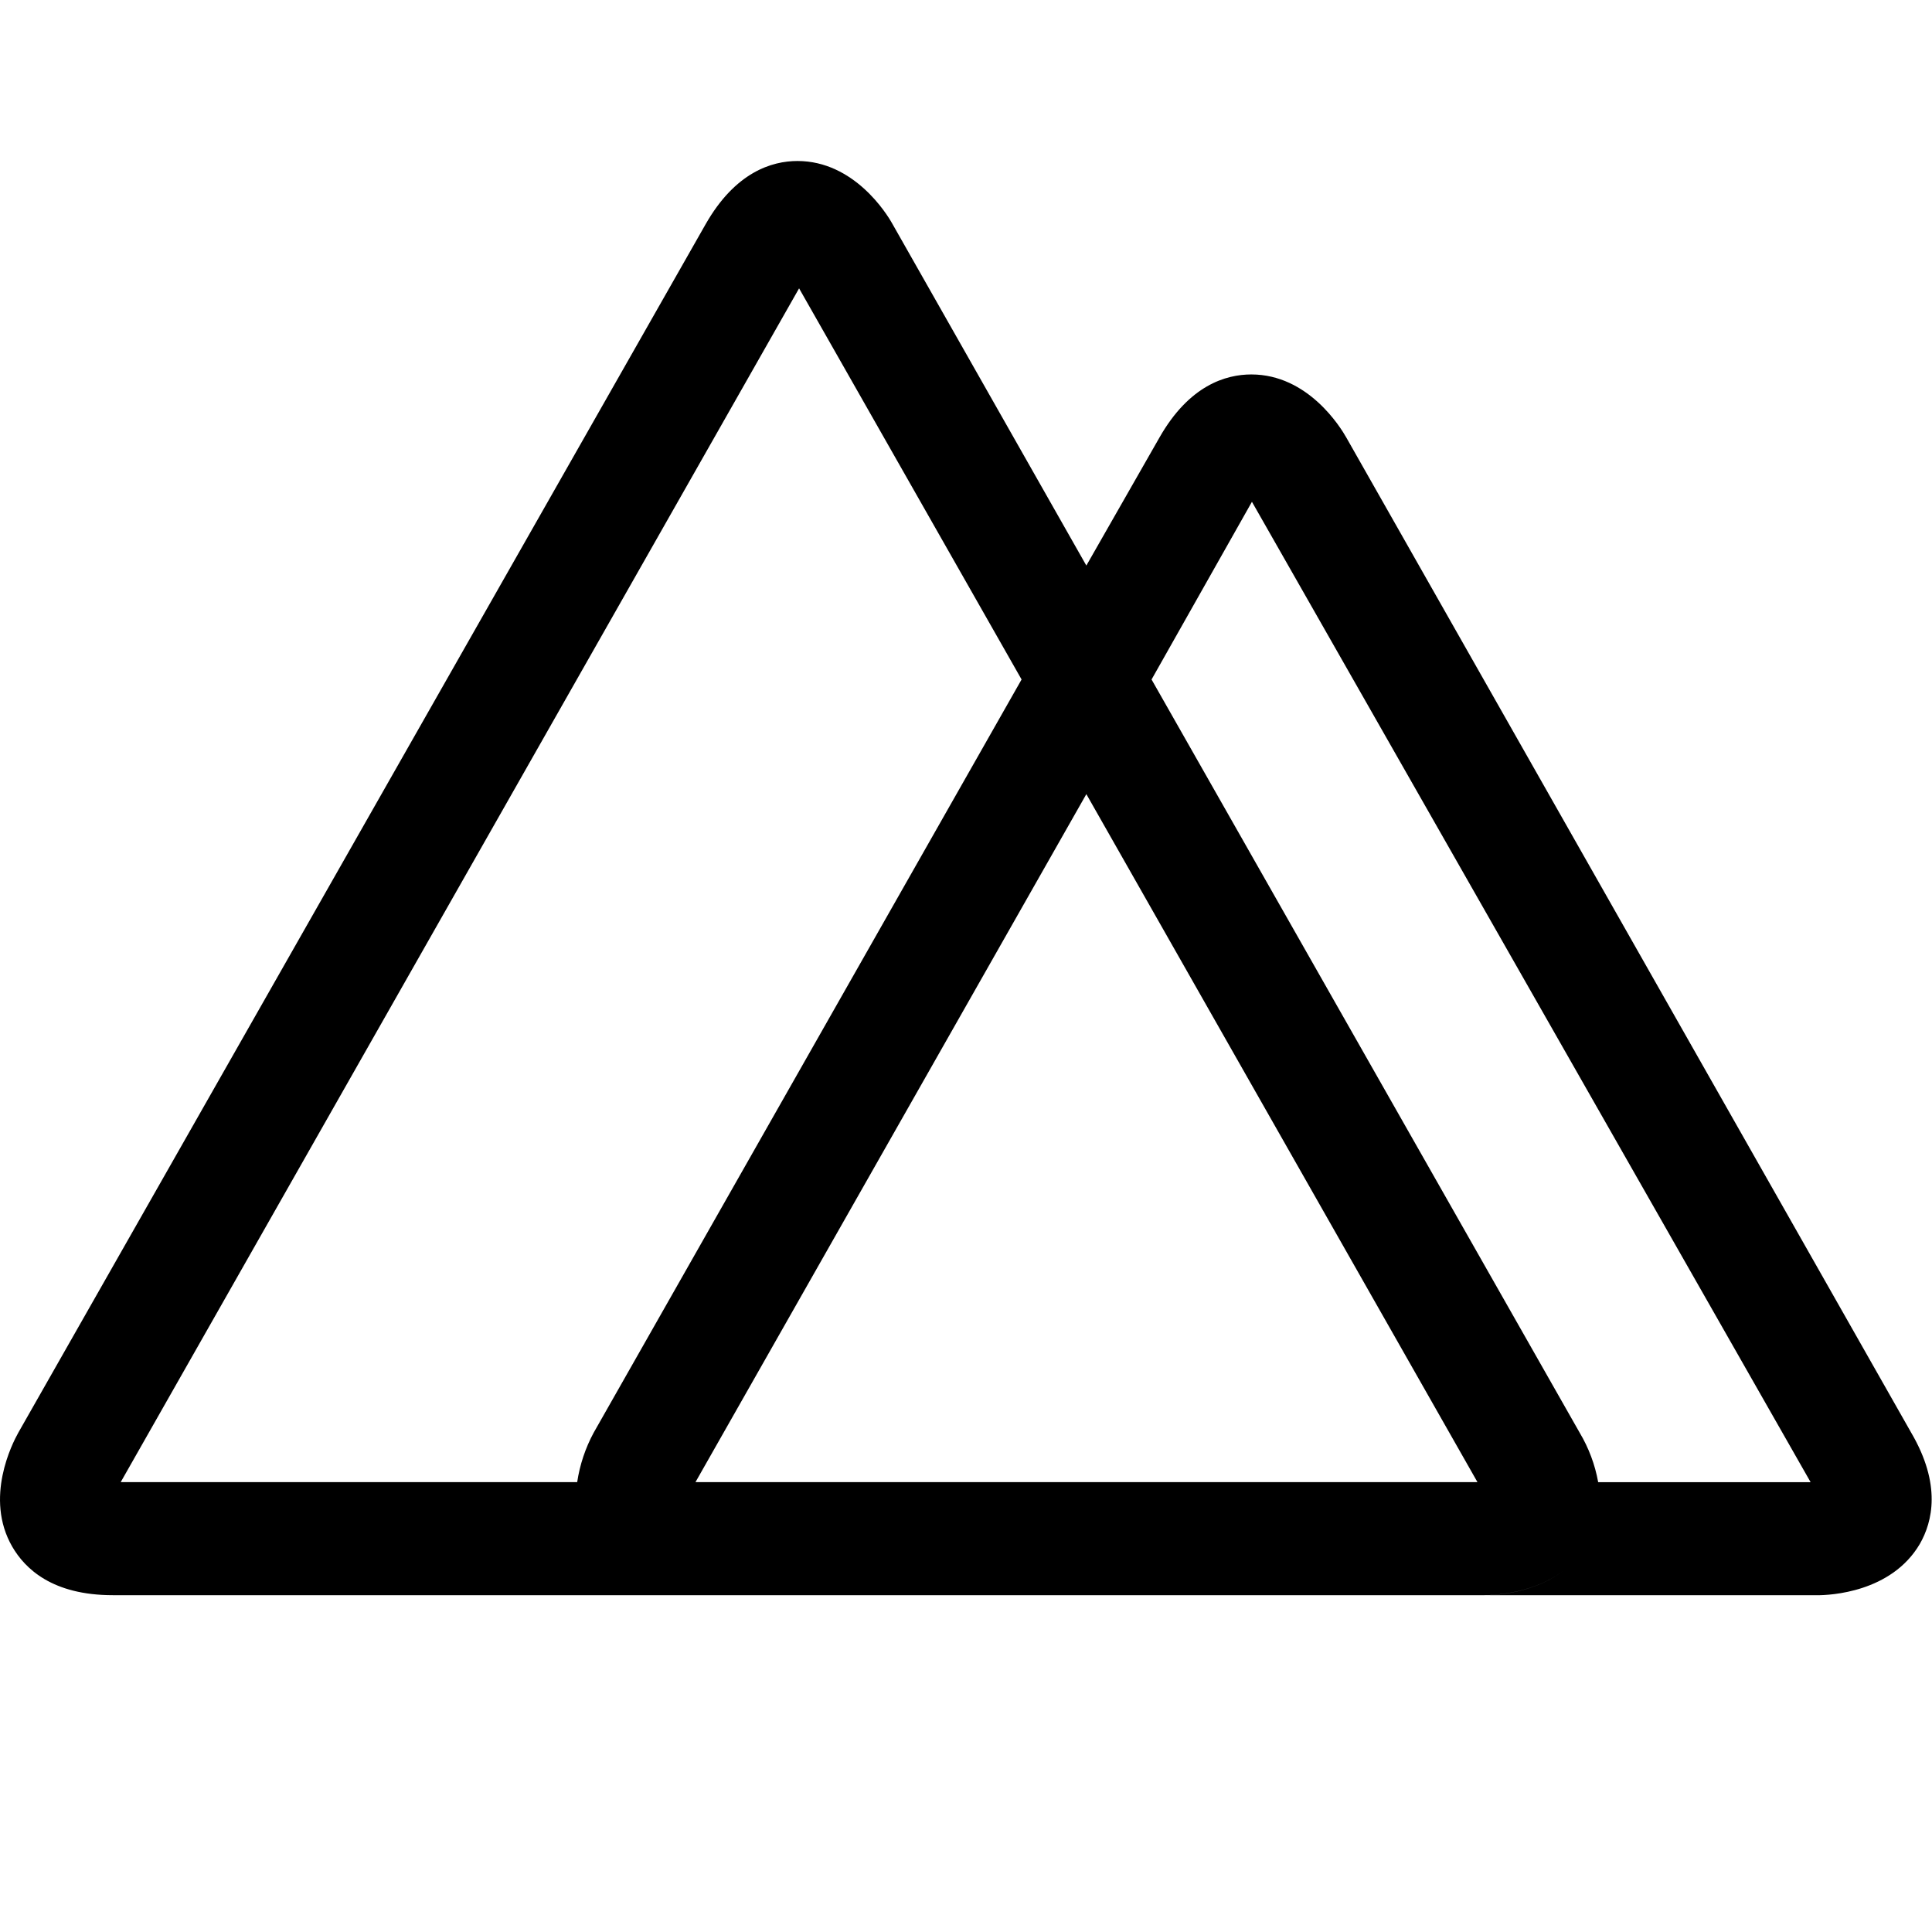 <svg width="48" height="48" viewBox="0 0 48 48" fill="none" xmlns="http://www.w3.org/2000/svg">
  <path fill-rule="evenodd" clip-rule="evenodd" d="M17.06 39.632H2.804C1.304 39.632 0.625 38.978 0.305 38.428C-0.395 37.218 0.31 35.854 0.455 35.594L17.529 5.574C18.268 4.275 19.178 4 19.813 4C21.217 4 22.032 5.31 22.167 5.554L26.99 14.051L28.805 10.873C29.544 9.573 30.454 9.303 31.089 9.303C32.498 9.303 33.308 10.618 33.453 10.878L47.483 35.594C48.238 36.883 48.013 37.808 47.698 38.358C46.988 39.568 45.459 39.633 45.154 39.633H36.897C37.163 39.633 38.402 39.581 39.173 38.724C38.402 39.581 37.161 39.632 36.882 39.632H17.089C17.079 39.632 17.07 39.632 17.06 39.632ZM39.706 36.824H44.984L31.104 12.467L28.61 16.882L28.615 16.89L39.246 35.594C39.472 35.973 39.628 36.389 39.706 36.823C39.706 36.823 39.706 36.824 39.706 36.824ZM25.381 16.882L19.853 7.164L2.999 36.823H14.34C14.405 36.393 14.543 35.977 14.75 35.594L25.376 16.89L25.381 16.882ZM36.707 36.823L26.99 19.73L17.279 36.823H36.707Z" fill="currentColor"/>
</svg>